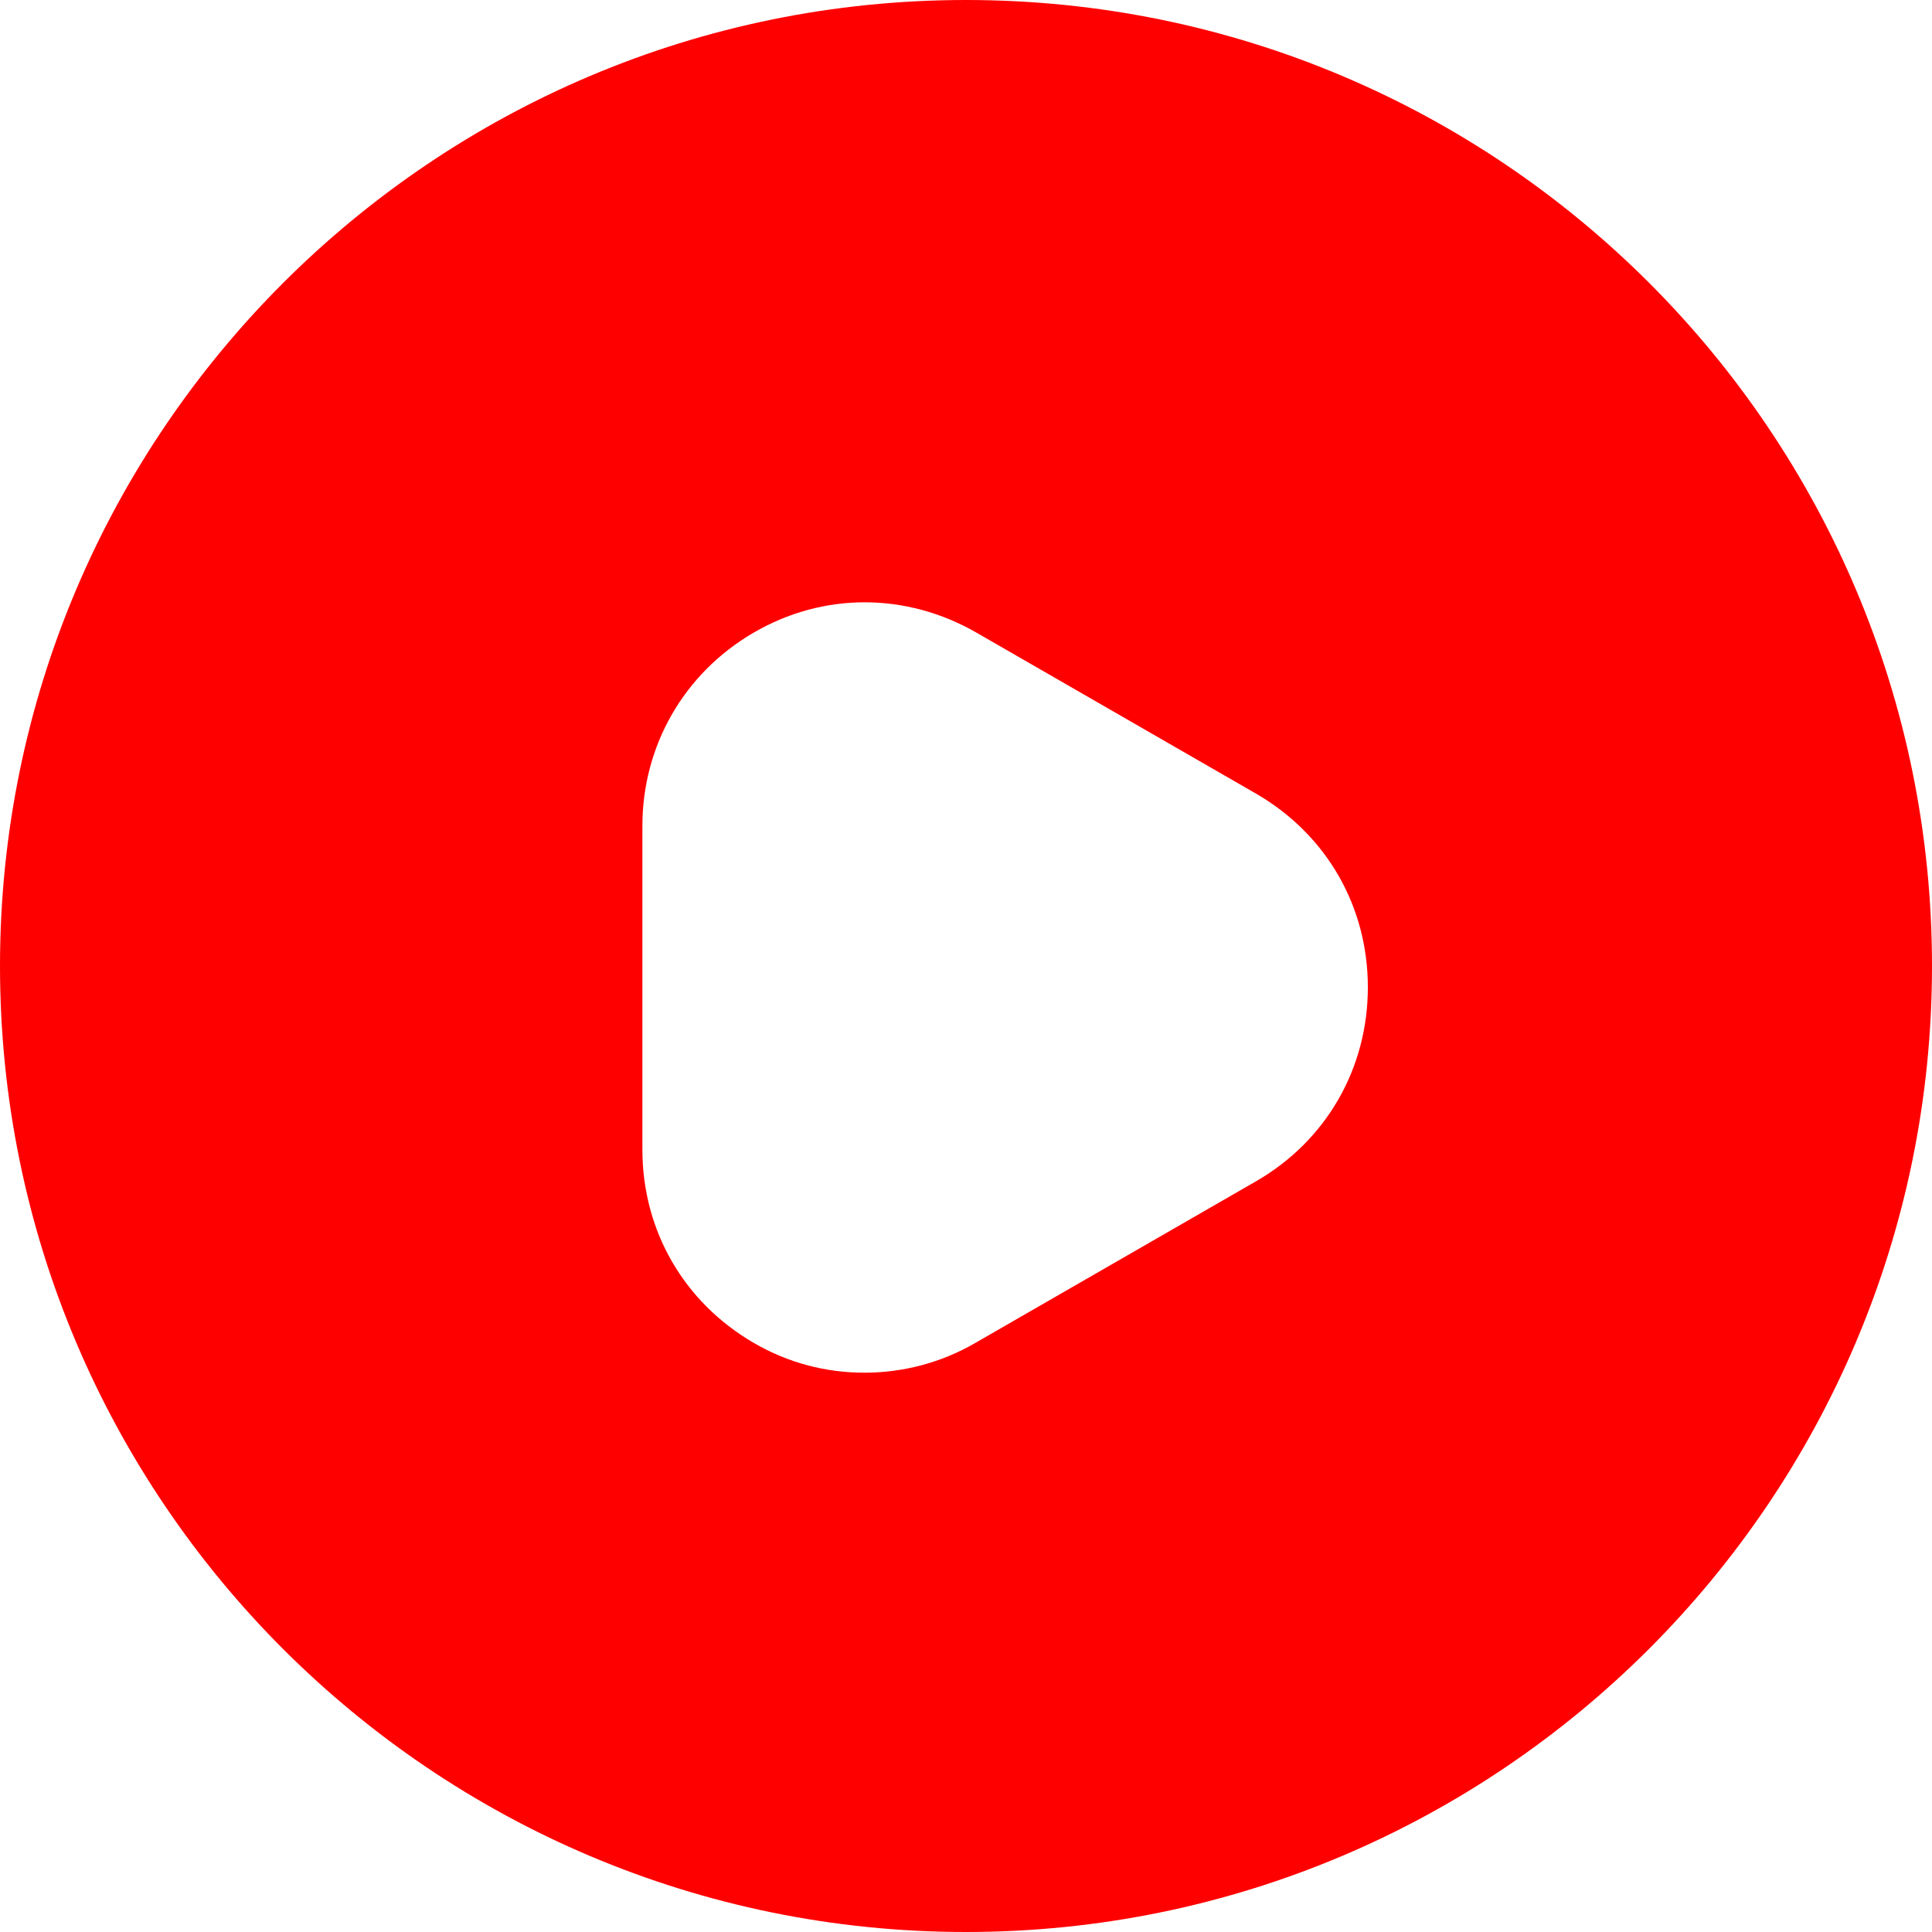 <svg width="20" height="20" viewBox="0 0 20 20" fill="none" xmlns="http://www.w3.org/2000/svg">
<path d="M10 0C4.48 0 0 4.48 0 10C0 15.52 4.48 20 10 20C15.52 20 20 15.52 20 10C20 4.48 15.53 0 10 0ZM13 12.23L10.1 13.9C9.74 14.11 9.34 14.21 8.95 14.21C8.55 14.21 8.16 14.11 7.8 13.9C7.08 13.48 6.65 12.74 6.65 11.9V8.55C6.65 7.72 7.08 6.97 7.8 6.55C8.52 6.13 9.38 6.13 10.11 6.55L13.01 8.22C13.73 8.64 14.16 9.38 14.16 10.22C14.16 11.06 13.73 11.81 13 12.23Z" fill="#FF0000"/>
</svg>
